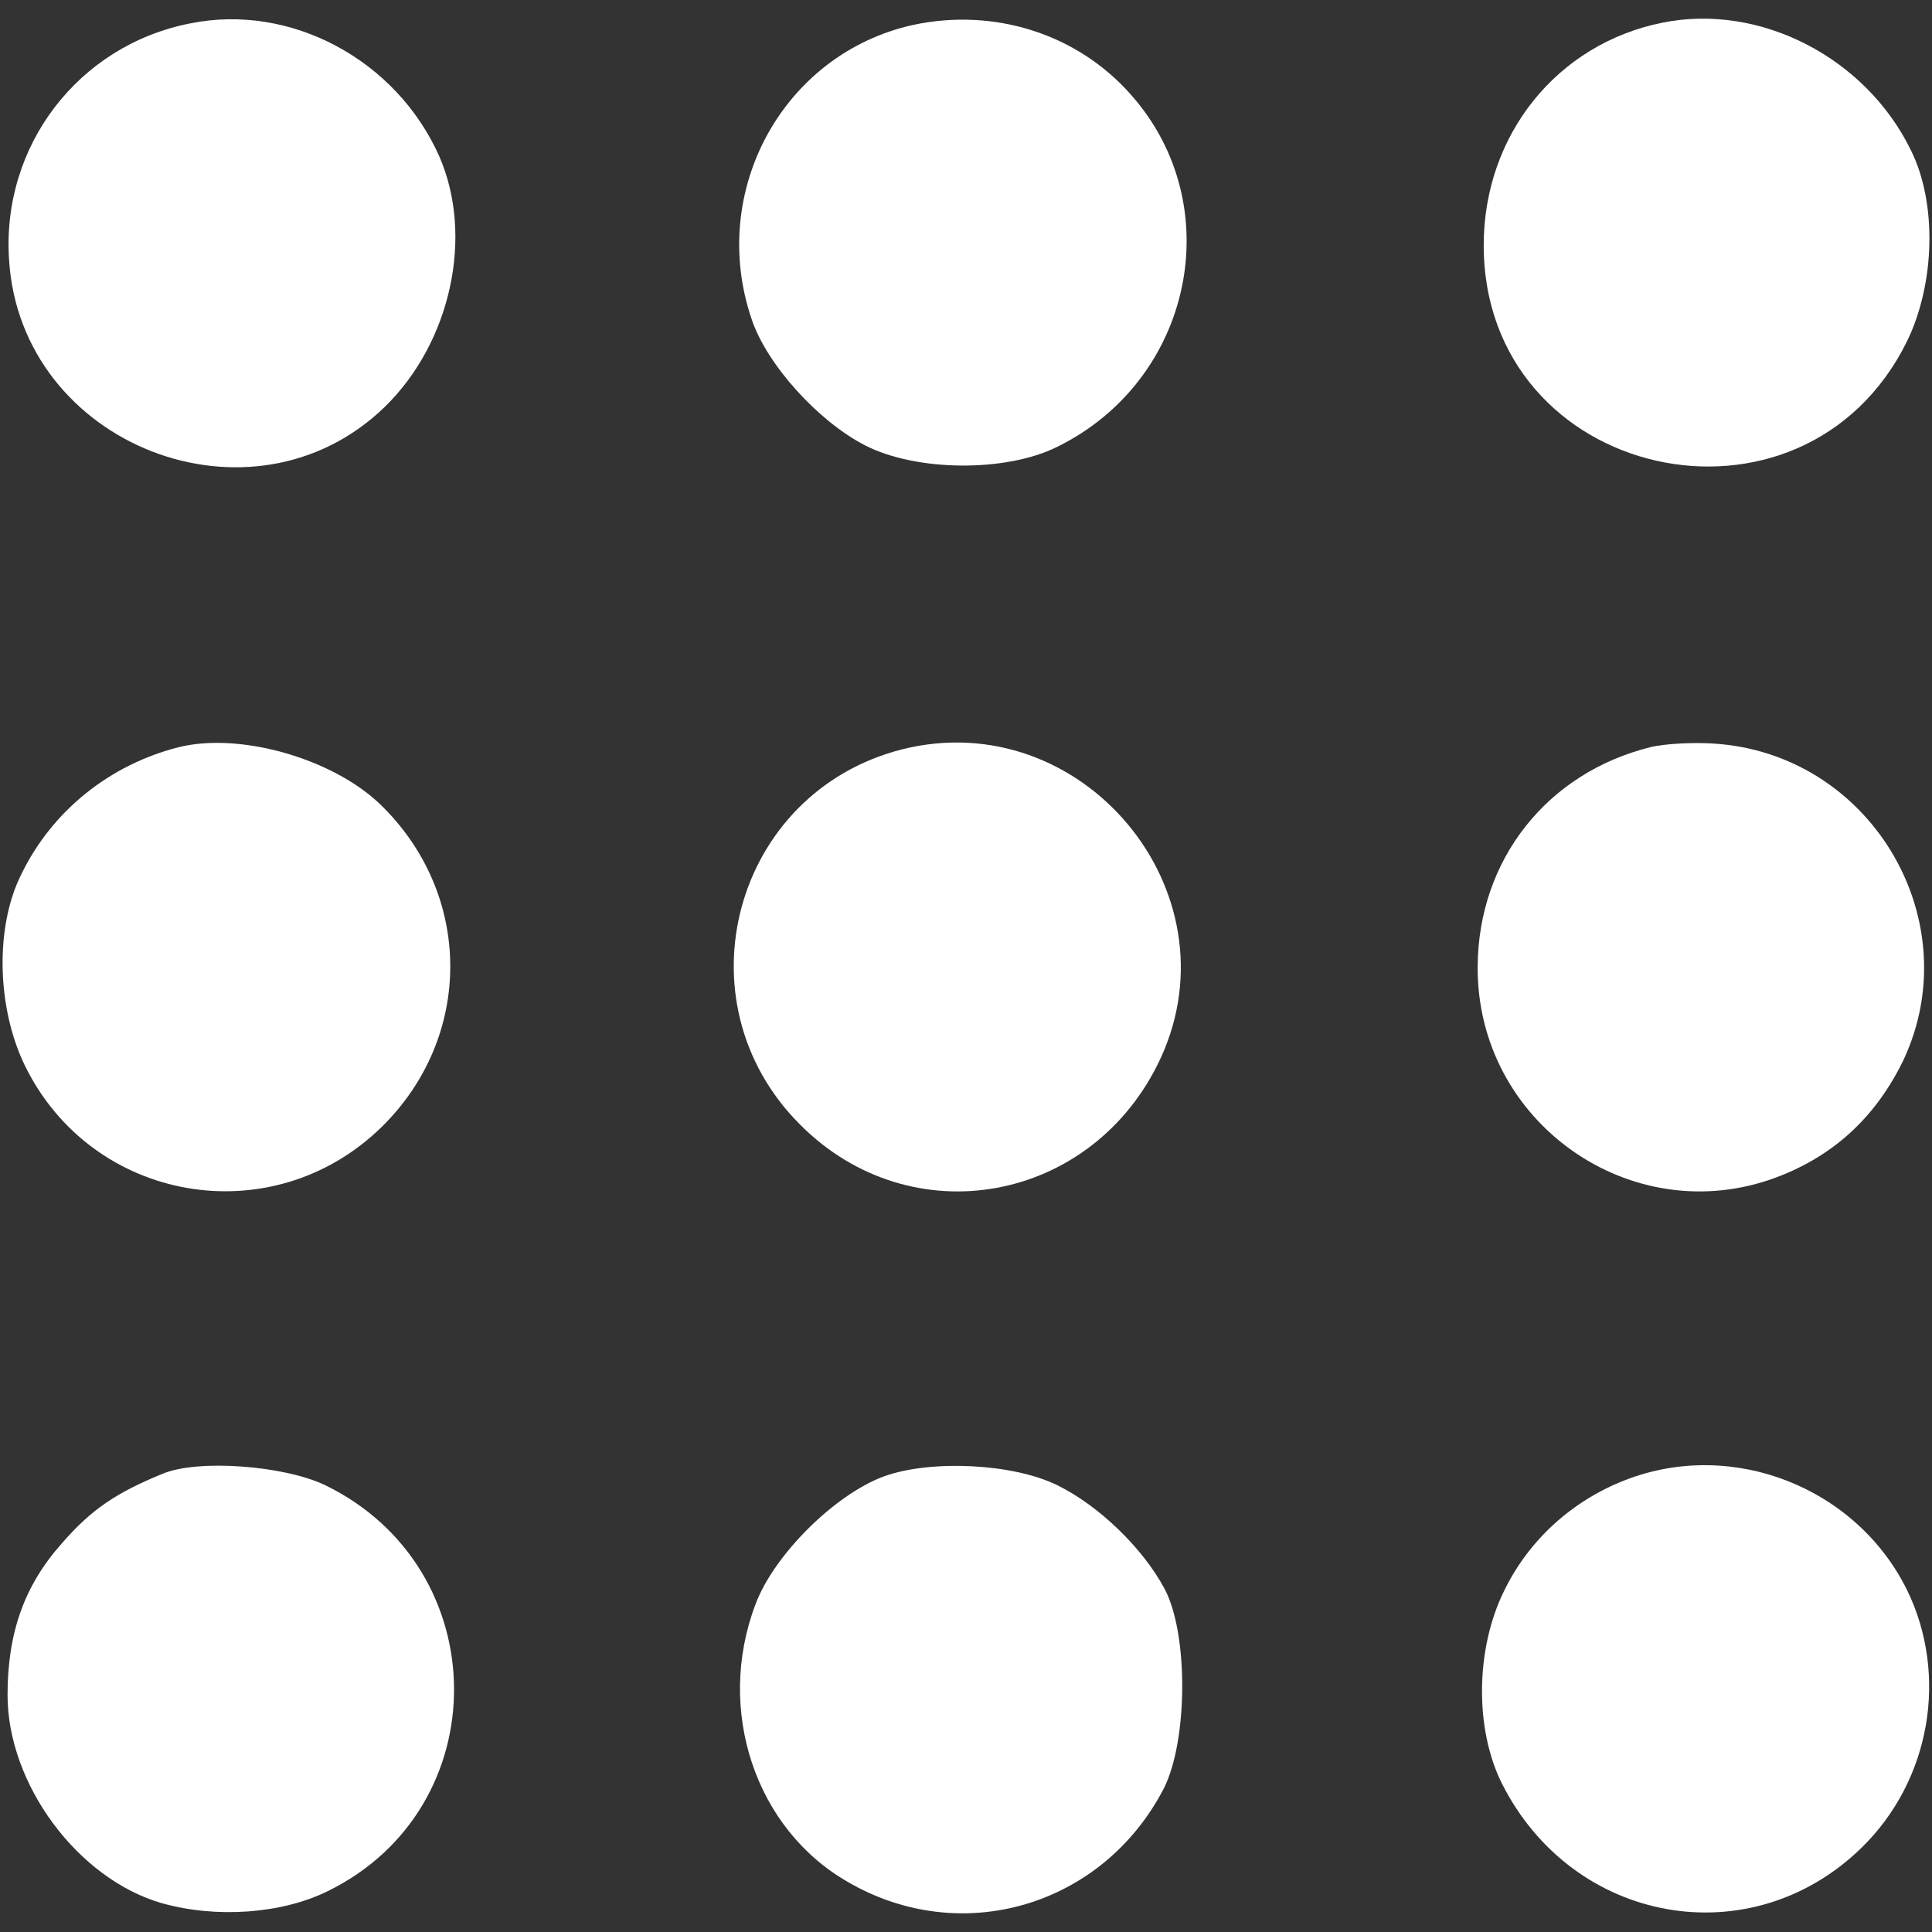 <?xml version="1.0" standalone="no"?>
<!DOCTYPE svg PUBLIC "-//W3C//DTD SVG 20010904//EN"
 "http://www.w3.org/TR/2001/REC-SVG-20010904/DTD/svg10.dtd">
<svg version="1.0" xmlns="http://www.w3.org/2000/svg"
 width="256pt" height="256pt" viewBox="0 0 256 256"
 preserveAspectRatio="xMidYMid meet">

<rect x="0" y="0" width="256" height="256" fill="#333333" stroke="none"/>

<g transform="translate(0,256) scale(0.1,-0.1)"
fill="#fff" stroke="none">
<path d="M252 2529 c-148 -29 -250 -162 -240 -313 15 -246 322 -366 498 -195
88 86 118 227 72 332 -57 128 -197 203 -330 176z"/>
<path d="M1210 2527 c-172 -38 -272 -220 -214 -390 20 -60 88 -135 150 -167
68 -35 187 -36 255 -2 179 88 228 319 98 466 -71 81 -181 116 -289 93z"/>
<path d="M2203 2530 c-140 -28 -237 -149 -237 -295 0 -312 423 -407 561 -127
37 76 40 183 5 253 -60 123 -200 195 -329 169z"/>
<path d="M237 1570 c-91 -23 -168 -84 -209 -169 -35 -70 -32 -177 5 -253 89
-182 327 -223 472 -82 123 120 122 310 -2 429 -63 60 -185 95 -266 75z"/>
<path d="M1195 1567 c-223 -57 -298 -334 -135 -497 148 -149 389 -104 478 88
102 222 -105 469 -343 409z"/>
<path d="M2187 1570 c-137 -34 -228 -149 -229 -290 -2 -207 204 -352 396 -280
77 29 132 81 168 155 86 183 -39 400 -242 419 -30 3 -72 1 -93 -4z"/>
<path d="M215 607 c-61 -25 -94 -47 -133 -92 -50 -56 -72 -119 -72 -201 0
-118 93 -244 205 -276 72 -20 158 -14 219 16 225 110 223 428 -3 538 -54 26
-169 35 -216 15z"/>
<path d="M1172 604 c-66 -24 -147 -105 -171 -170 -53 -140 0 -298 123 -368
150 -87 337 -32 418 124 32 63 33 205 1 265 -29 54 -87 110 -142 137 -59 29
-167 34 -229 12z"/>
<path d="M2154 599 c-70 -27 -128 -79 -161 -147 -38 -77 -39 -183 -3 -255 94
-187 330 -229 477 -85 91 89 115 228 60 341 -67 136 -231 201 -373 146z"/>
</g>
</svg>
